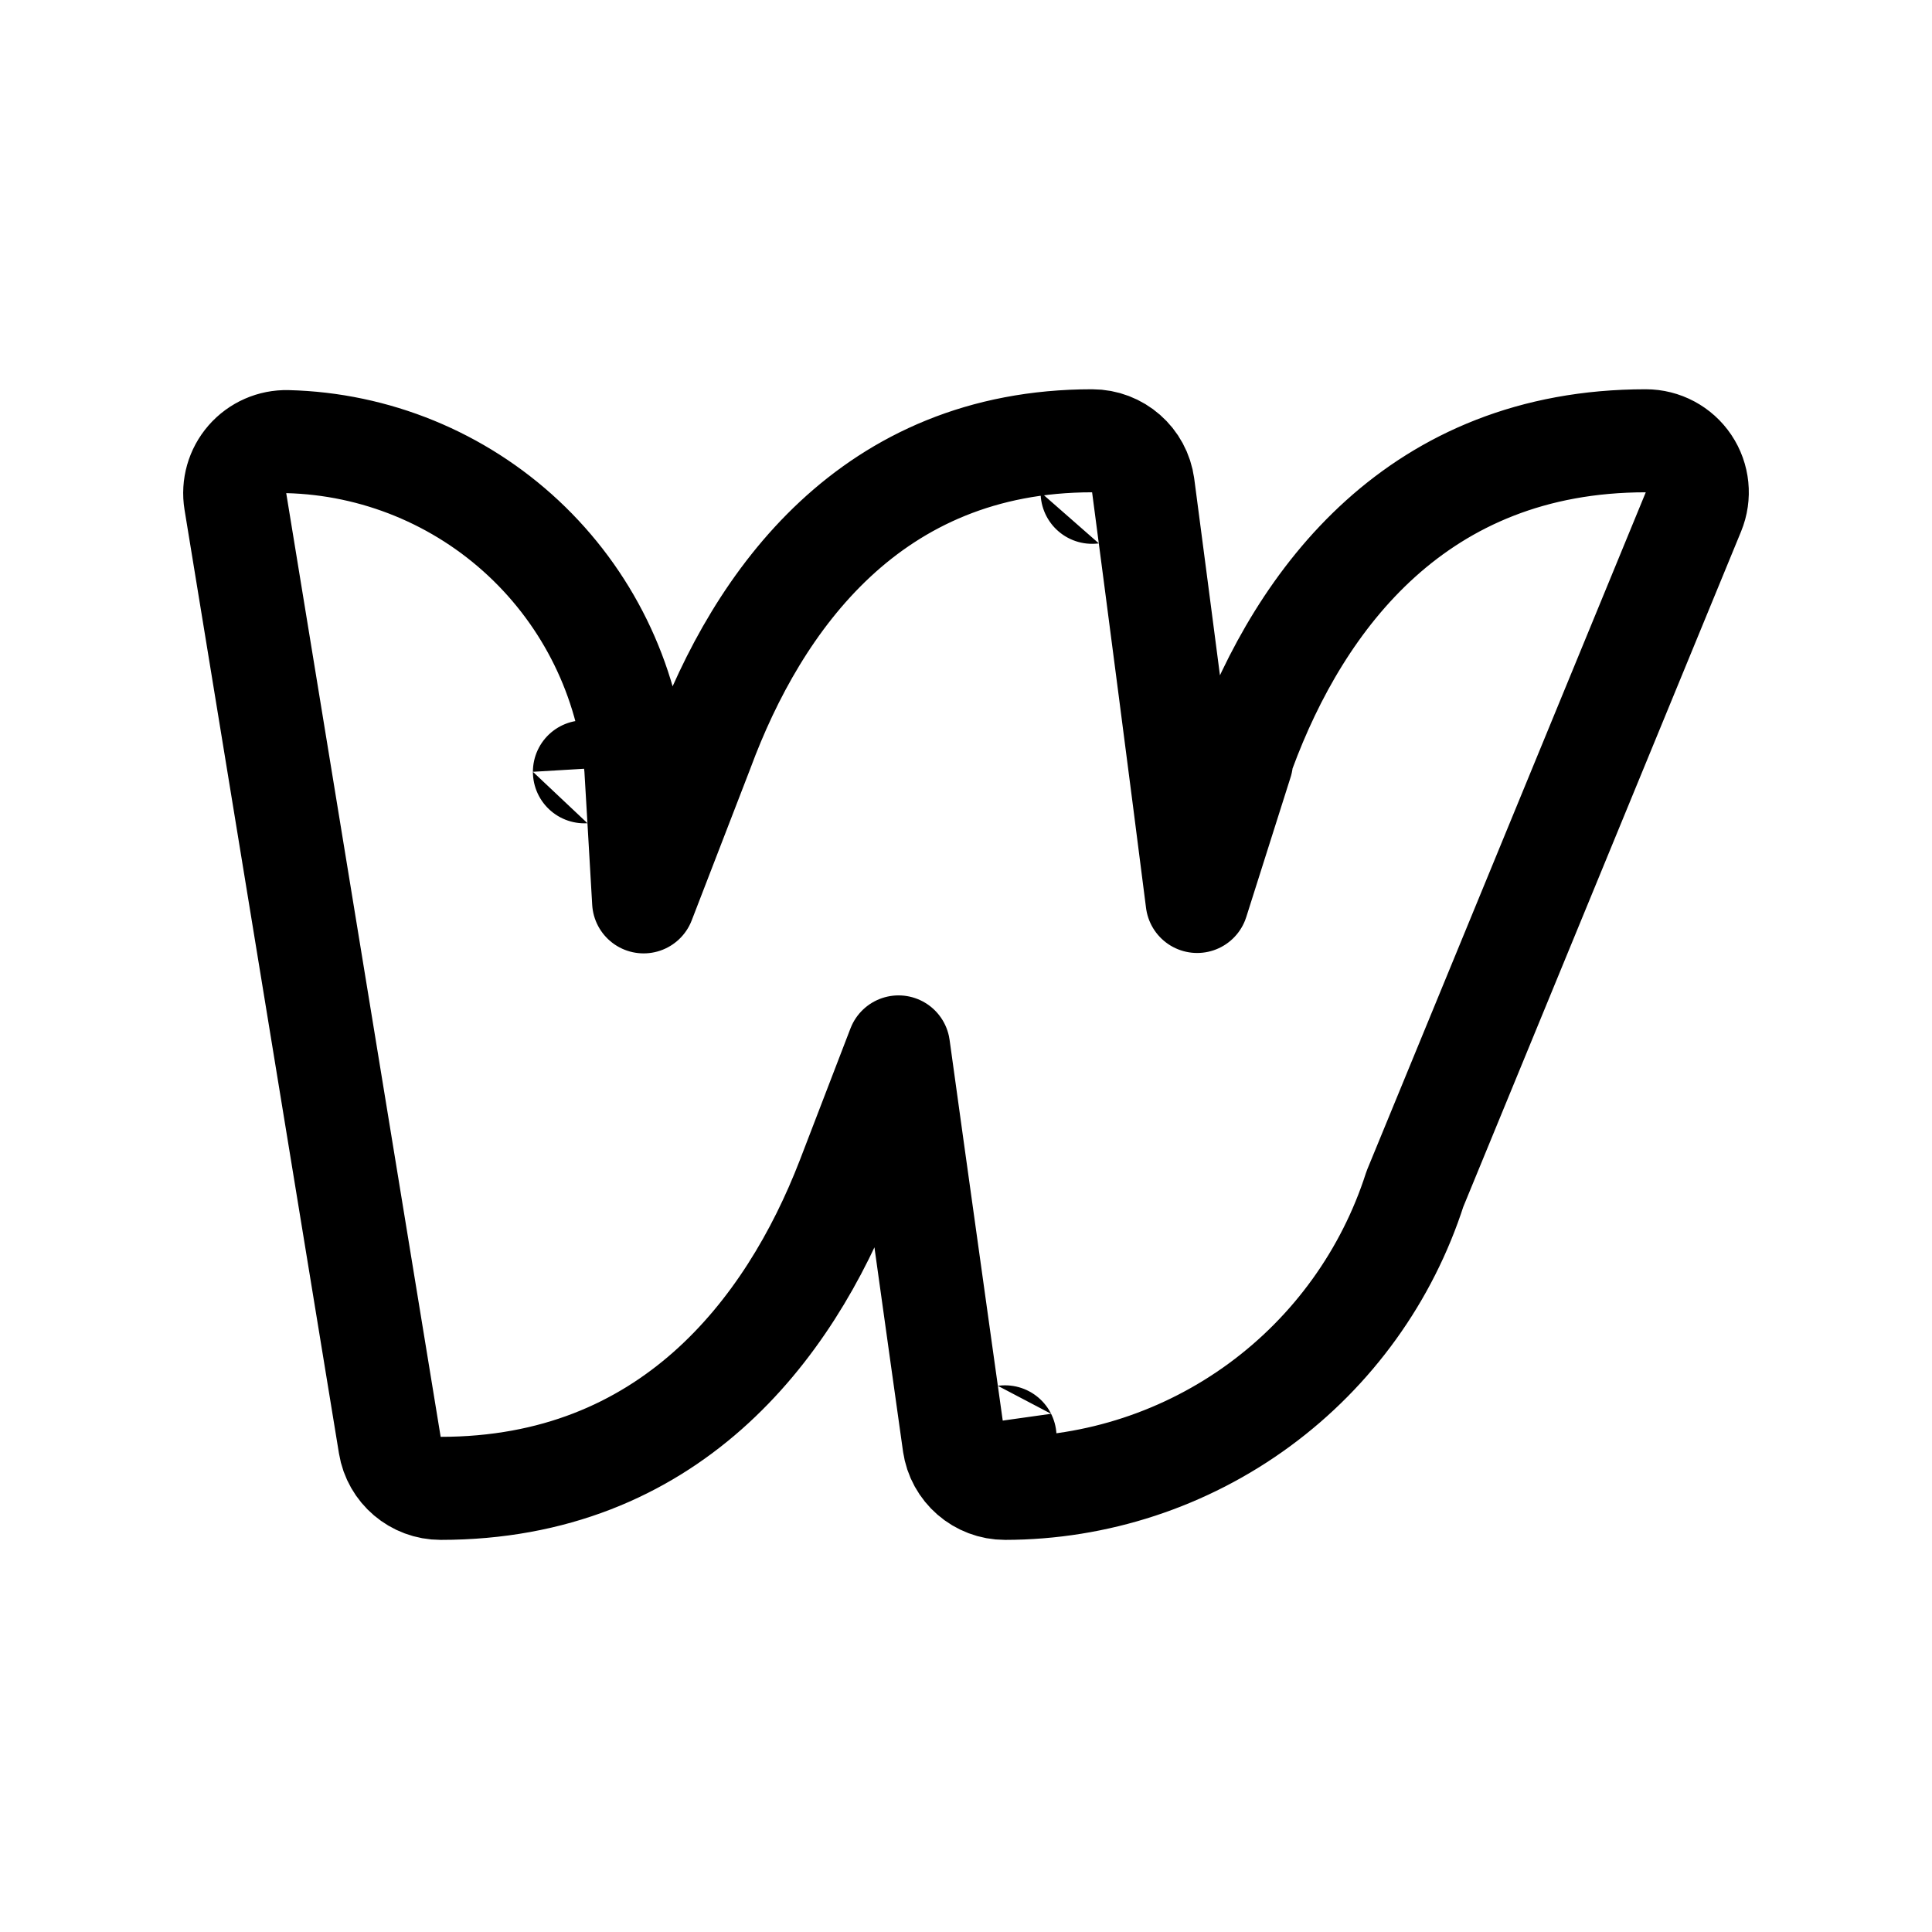 <svg width="675" height="675" viewBox="0 0 675 675" fill="none" xmlns="http://www.w3.org/2000/svg">
<rect width="675" height="675" fill="white"/>
<path d="M245.323 262.135L224.871 315.092C224.283 304.897 223.728 295.376 223.275 287.638C222.938 281.894 222.658 277.131 222.461 273.804C222.421 273.124 222.385 272.504 222.352 271.948C222.304 271.143 222.265 270.472 222.233 269.947L222.173 268.932L222.158 268.672L222.154 268.606L222.153 268.589L222.153 268.585C222.153 268.584 222.153 268.584 204.184 269.65L222.153 268.584C222.141 268.38 222.125 268.176 222.106 267.972C219.245 237.414 205.285 208.964 182.865 188.013C160.445 167.061 131.123 155.062 100.451 154.293C95.092 154.158 89.952 156.42 86.43 160.461C82.908 164.503 81.371 169.904 82.236 175.194L136.194 504.907C137.618 513.61 145.139 520 153.958 520C233.482 520 275.637 465.042 296.167 411.995L296.182 411.956L313.935 365.769C315.544 377.414 317.249 389.699 318.954 401.949C322.543 427.734 326.132 453.373 328.823 472.566C330.168 482.162 331.29 490.147 332.075 495.734C332.467 498.527 332.776 500.72 332.986 502.216L333.226 503.923L333.288 504.361L333.303 504.471L333.307 504.499L333.308 504.506C333.309 504.508 333.309 504.509 351.133 502L333.309 504.509C334.56 513.402 342.175 520.012 351.156 520C383.15 519.959 414.297 509.724 440.085 490.78C465.661 471.992 484.647 445.606 494.345 415.396L591.647 178.847C593.931 173.295 593.296 166.969 589.954 161.981C586.612 156.993 581.004 154 575 154C495.303 154 454.325 209.183 434.703 262.26C434.236 263.522 433.917 264.819 433.743 266.125L418.262 314.951C416.806 303.514 415.282 291.63 413.759 279.807C410.169 251.951 406.58 224.411 403.888 203.838C402.542 193.551 401.421 185.004 400.636 179.029C400.243 176.041 399.935 173.696 399.724 172.098L399.484 170.274L399.422 169.806L399.407 169.687L399.403 169.657L399.402 169.65C399.402 169.648 399.401 169.647 381.556 172L399.401 169.647C398.221 160.693 390.588 154 381.556 154C304.405 154 264.765 209.626 245.323 262.135Z" stroke="black" stroke-width="36" stroke-linejoin="round"/>
</svg>

